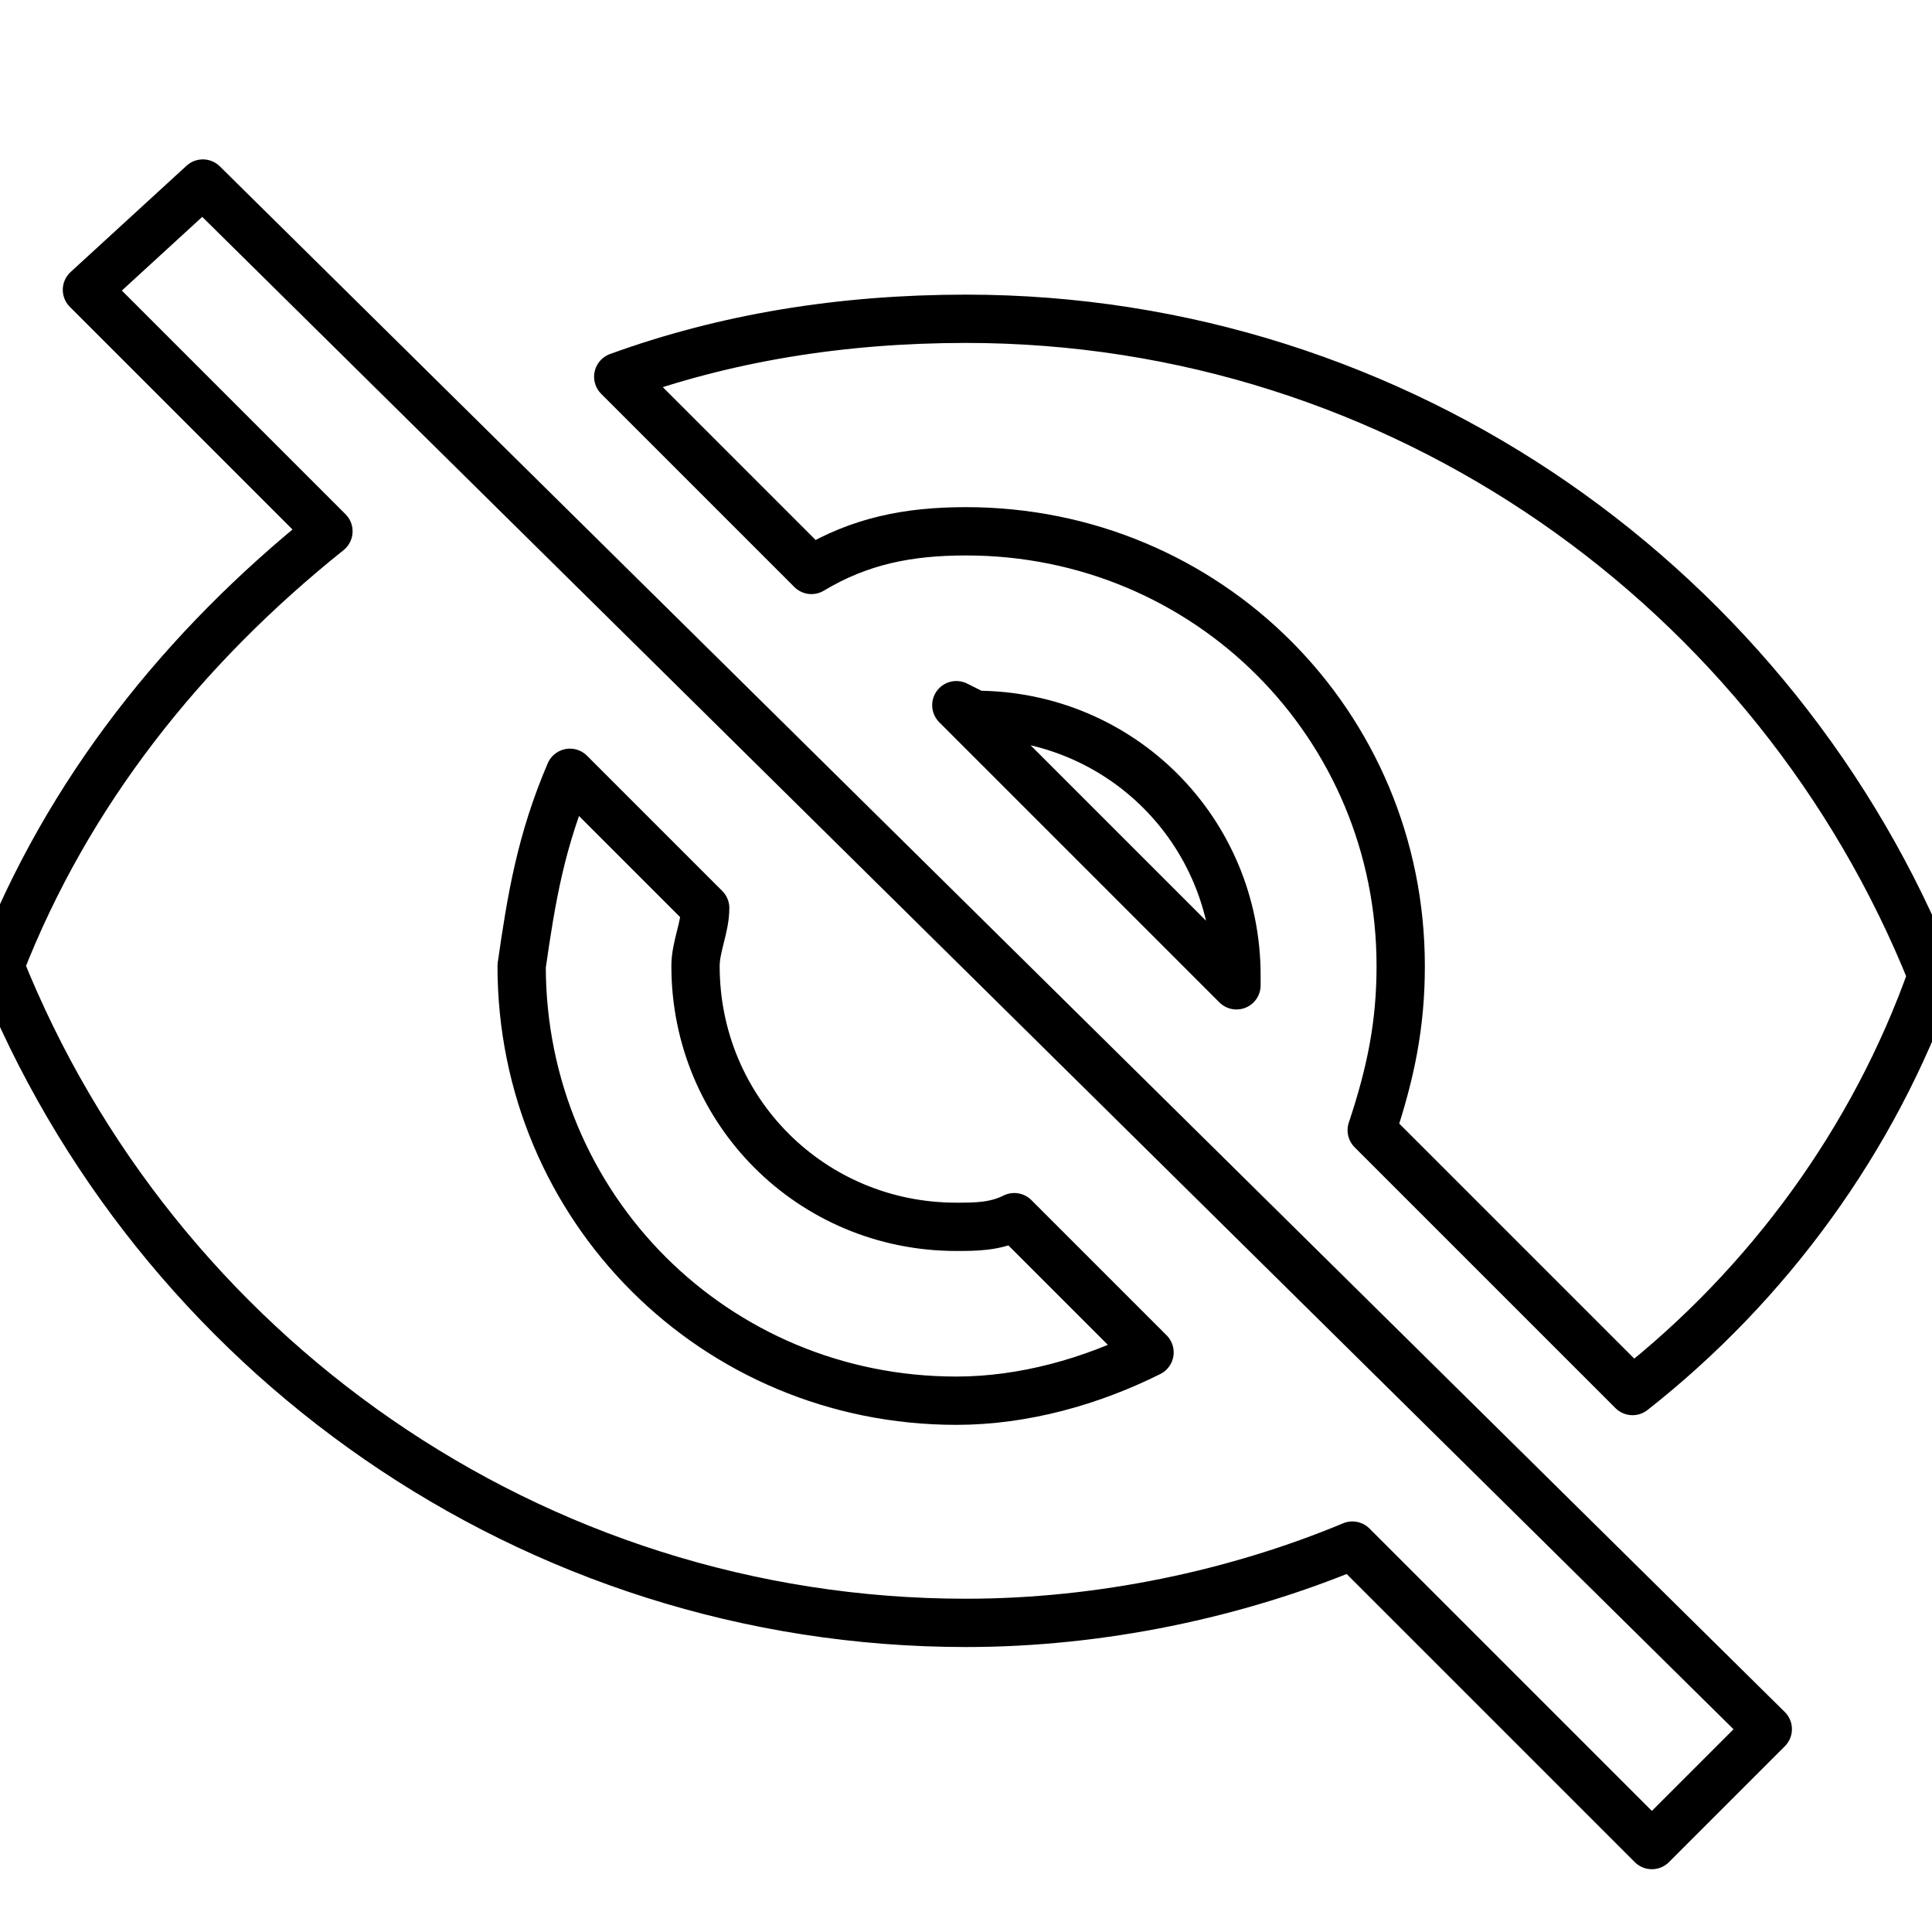 <?xml version="1.0" encoding="utf-8"?>
<!-- Generator: Adobe Illustrator 21.1.0, SVG Export Plug-In . SVG Version: 6.00 Build 0)  -->
<svg version="1.1" id="Layer_1" xmlns="http://www.w3.org/2000/svg" xmlns:xlink="http://www.w3.org/1999/xlink" x="0px" y="0px"
	 viewBox="0 0 20 20" style="enable-background:new 0 0 20 20;" xml:space="preserve">
<style type="text/css">
	.st0{fill:none;stroke:#000000;stroke-width:0.5;stroke-linecap:round;stroke-linejoin:round;stroke-miterlimit:10;}
	.st1{fill:none;stroke:#000000;stroke-miterlimit:10;}
	.st2{fill:none;stroke:#000000;stroke-width:0.5;stroke-miterlimit:10;}
</style>
<path class="st0" d="M10,5.5c2.5,0,4.5,2,4.5,4.5c0,0.6-0.1,1.1-0.3,1.7l2.7,2.7c1.4-1.1,2.5-2.6,3.1-4.3c-1.6-4-5.5-6.8-10-6.8
	c-1.3,0-2.5,0.2-3.6,0.6l2,2C8.9,5.6,9.4,5.5,10,5.5z M0.9,3L3,5.1l0.4,0.4C1.9,6.7,0.7,8.2,0,10c1.6,4,5.5,6.8,10,6.8
	c1.4,0,2.8-0.3,4-0.8l0.4,0.4l2.7,2.7l1.2-1.2L2.1,1.9L0.9,3z M5.9,8l1.4,1.4c0,0.2-0.1,0.4-0.1,0.6c0,1.5,1.2,2.7,2.7,2.7
	c0.2,0,0.4,0,0.6-0.1l1.4,1.4c-0.6,0.3-1.3,0.5-2,0.5c-2.5,0-4.5-2-4.5-4.5C5.5,9.3,5.6,8.7,5.9,8z M9.9,7.3l2.9,2.9l0-0.1
	c0-1.5-1.2-2.7-2.7-2.7L9.9,7.3z"/>
</svg>
